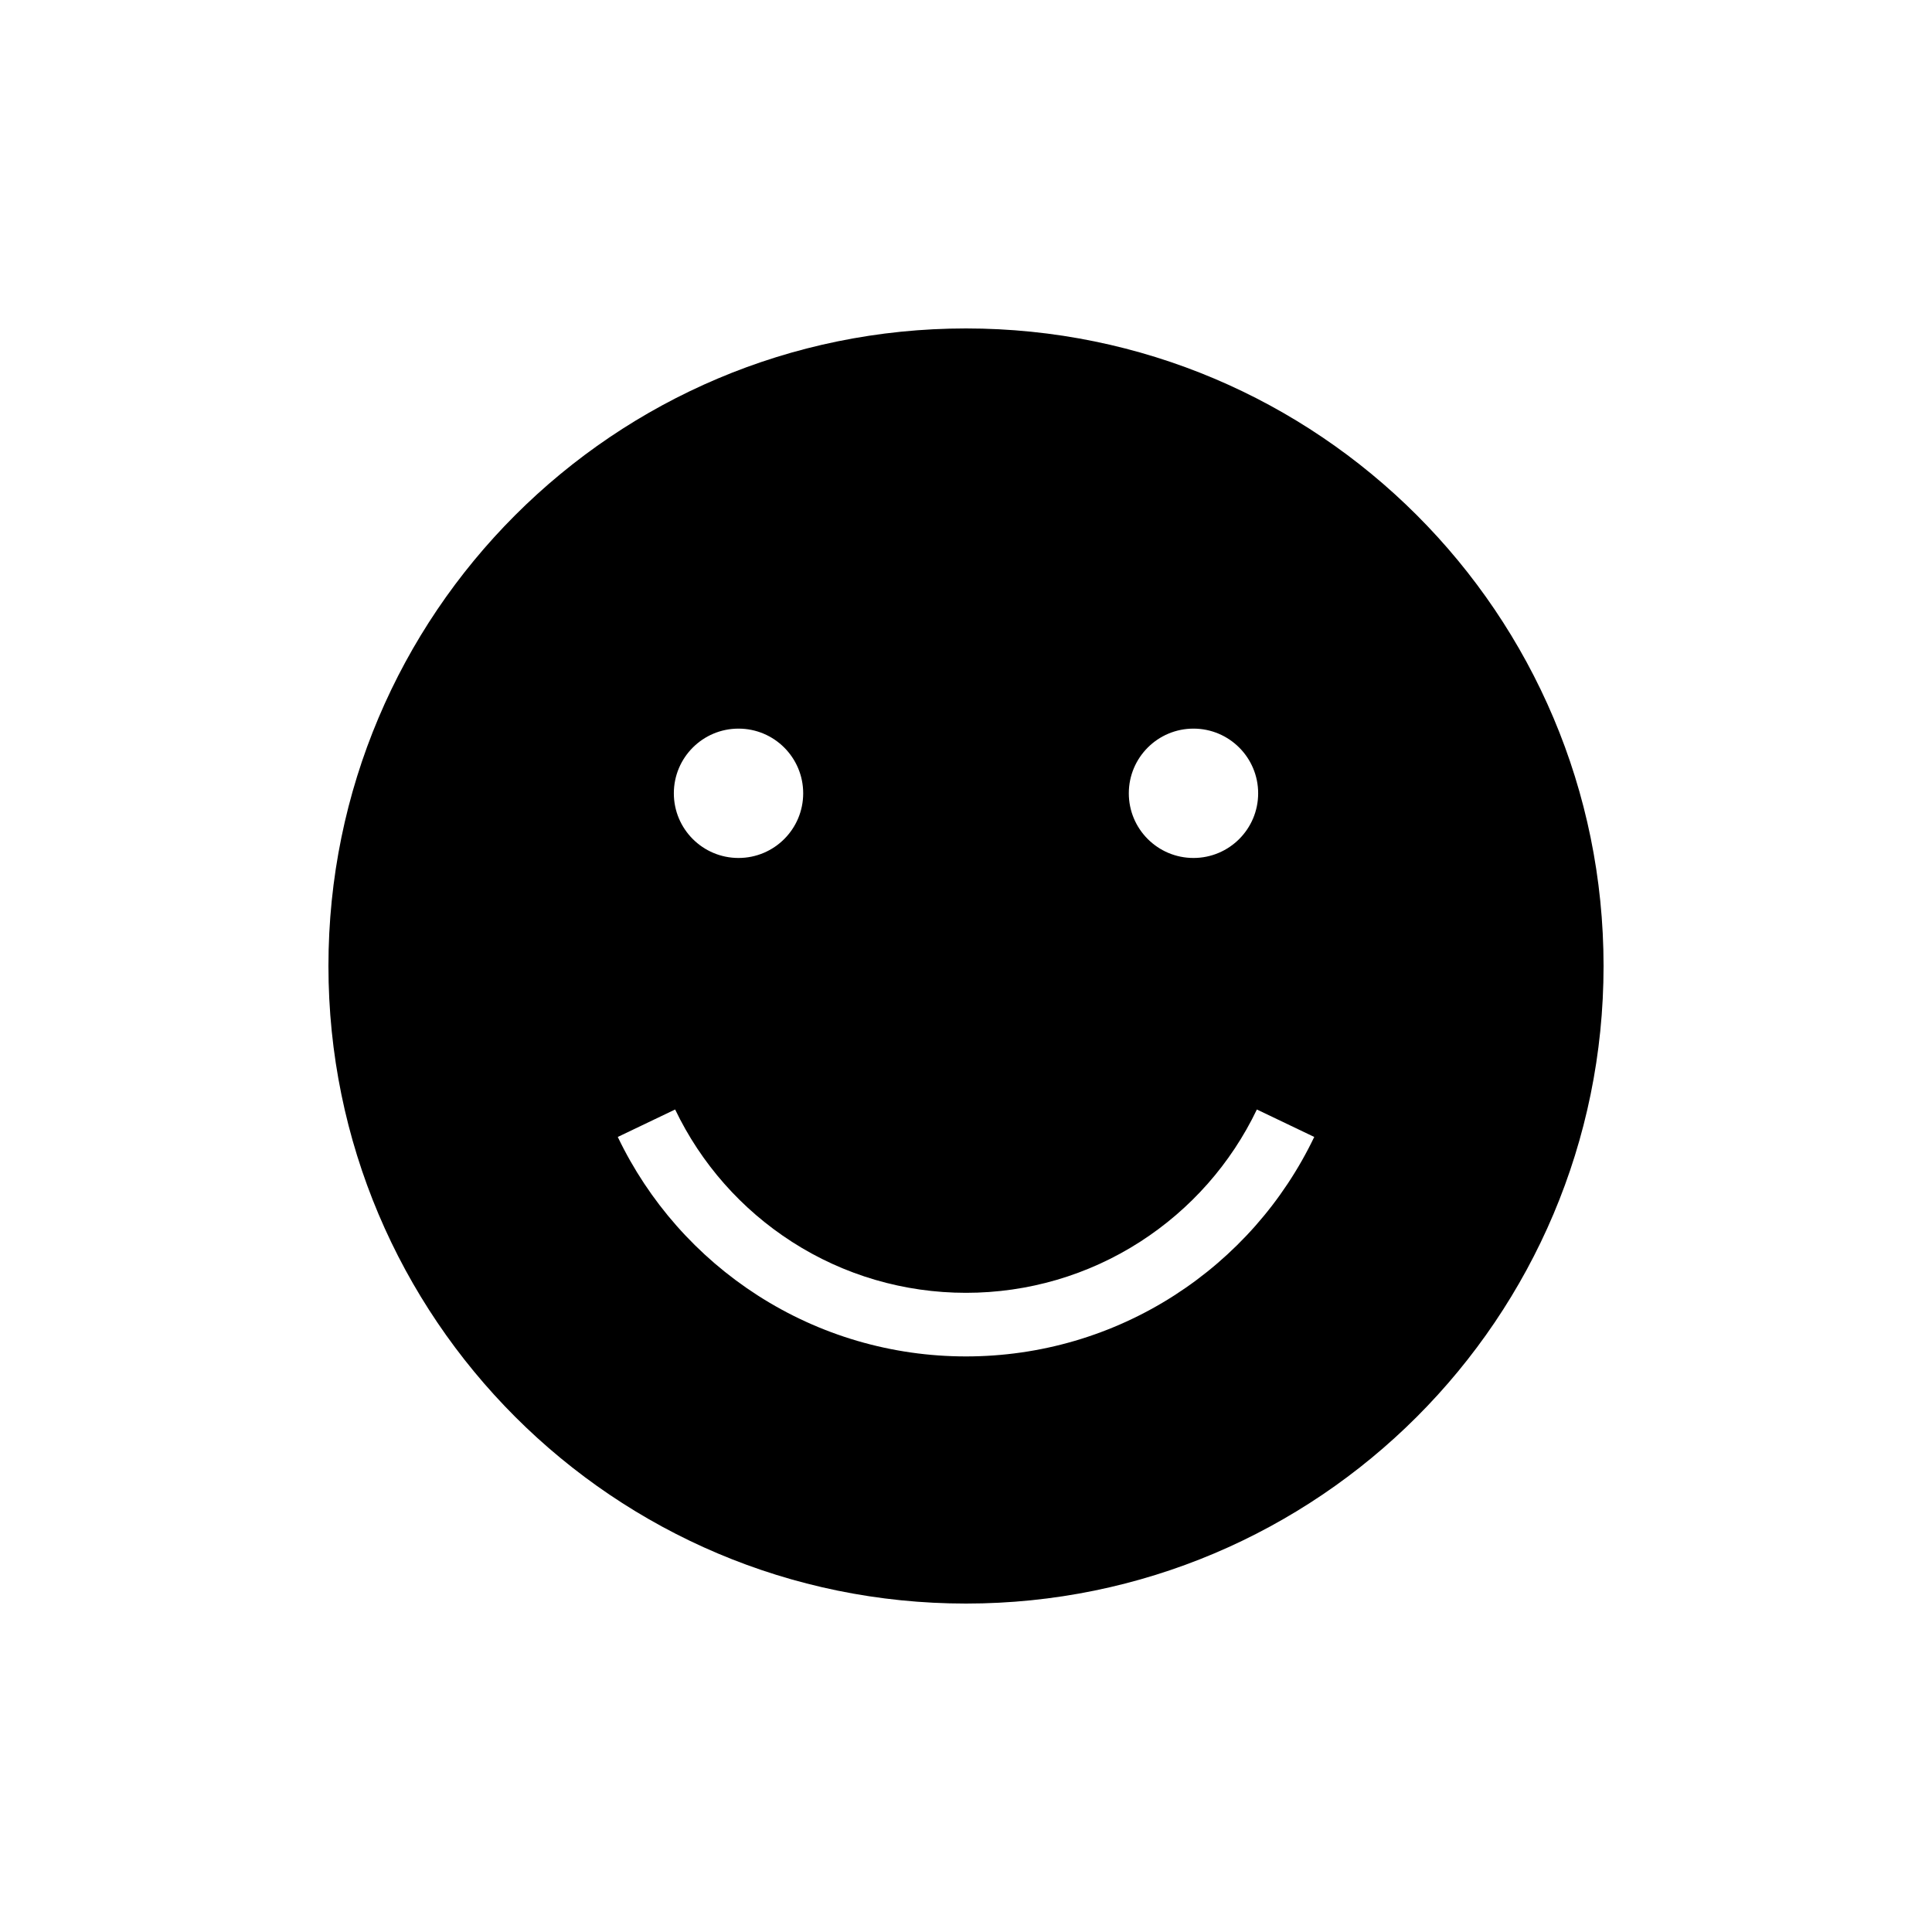 <svg version="1.1" id="Layer_1" xmlns="http://www.w3.org/2000/svg" xmlns:xlink="http://www.w3.org/1999/xlink" x="0px" y="0px"
	 width="200px" height="200px" viewBox="0 0 200 200" enable-background="new 0 0 200 200" xml:space="preserve">
<path d="M100,34c-36.451,0-66,29.549-66,66s29.549,66,66,66s66-29.549,66-66S136.451,34,100,34z M123.549,75.427
	c3.697,0,6.695,2.997,6.695,6.695c0,3.697-2.997,6.695-6.695,6.695s-6.695-2.997-6.695-6.695
	C116.854,78.424,119.852,75.427,123.549,75.427z M76.451,75.427c3.697,0,6.695,2.997,6.695,6.695c0,3.697-2.997,6.695-6.695,6.695
	s-6.695-2.997-6.695-6.695C69.757,78.424,72.754,75.427,76.451,75.427z M121.575,134.093c-6.434,4.137-13.894,6.323-21.575,6.323
	s-15.142-2.186-21.575-6.323c-6.261-4.026-11.266-9.696-14.473-16.397l5.939-2.842c2.679,5.598,6.861,10.336,12.095,13.701
	c5.369,3.452,11.599,5.277,18.015,5.277s12.645-1.825,18.015-5.277c5.233-3.365,9.415-8.102,12.095-13.701l5.939,2.842
	C132.841,124.397,127.837,130.067,121.575,134.093z"/>
</svg>
